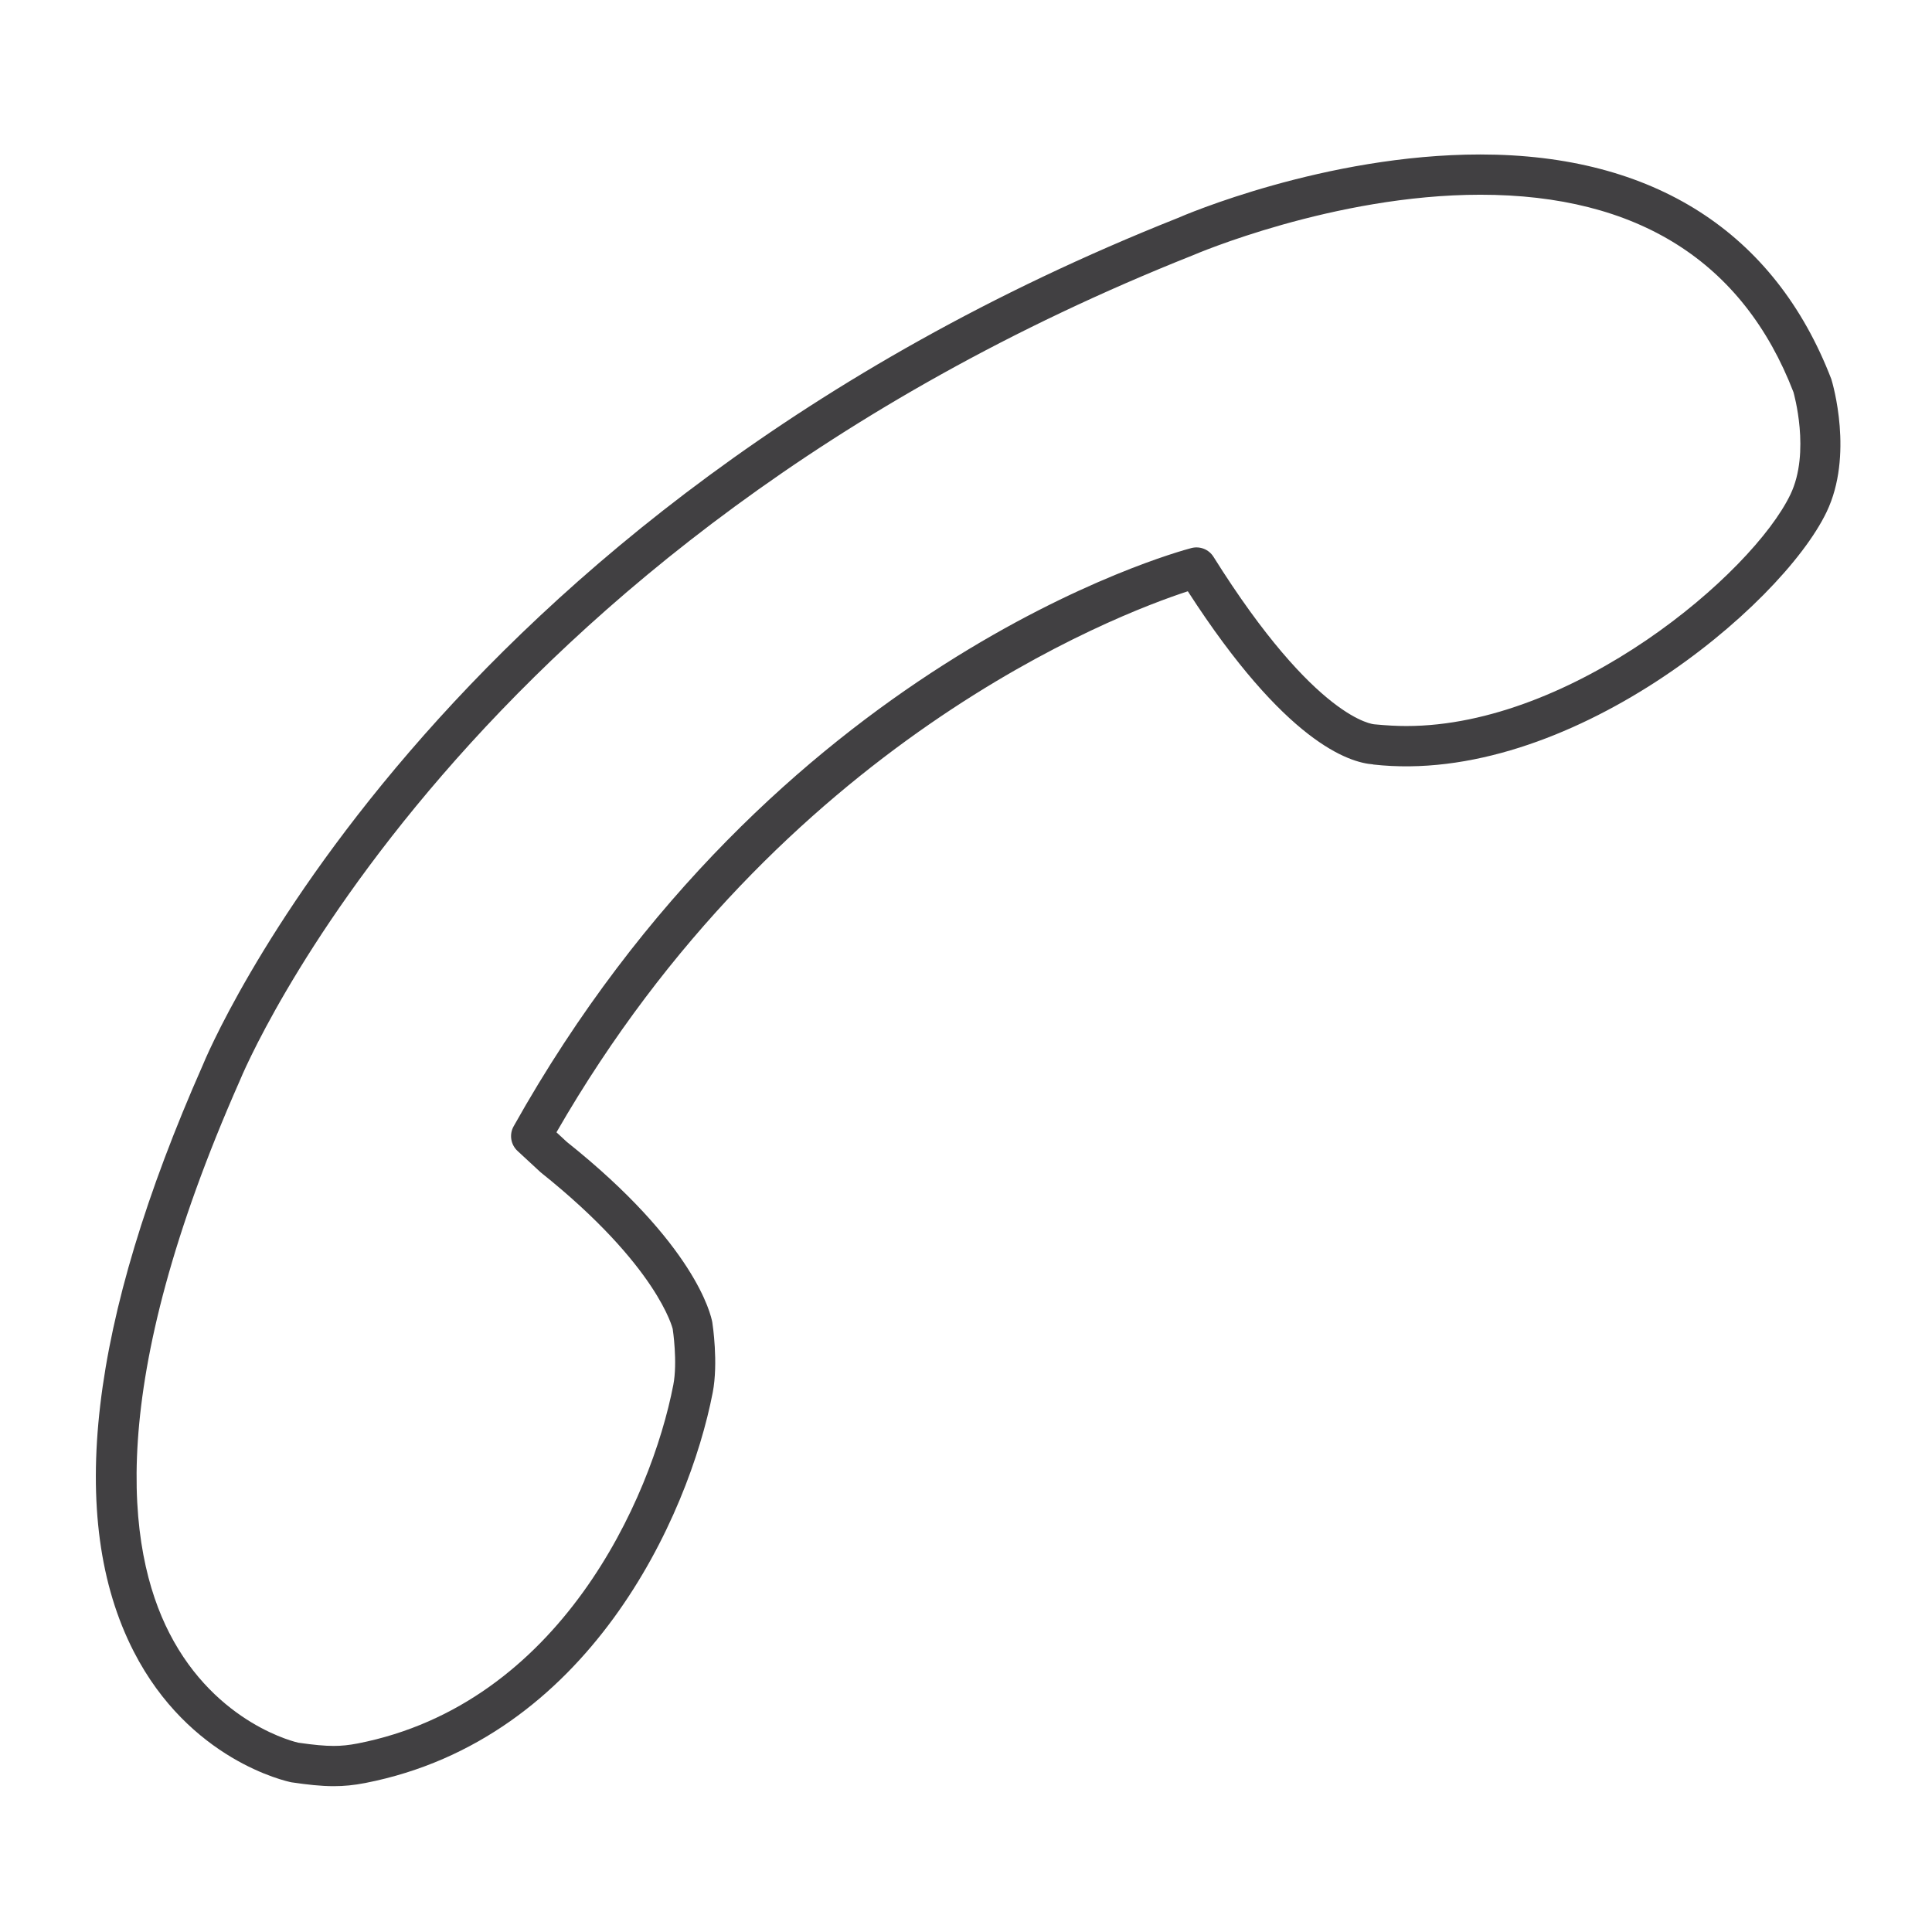 <?xml version="1.0" encoding="utf-8"?>
<!-- Generator: Adobe Illustrator 16.0.0, SVG Export Plug-In . SVG Version: 6.00 Build 0)  -->
<!DOCTYPE svg PUBLIC "-//W3C//DTD SVG 1.1//EN" "http://www.w3.org/Graphics/SVG/1.1/DTD/svg11.dtd">
<svg version="1.1" id="Layer_1" xmlns="http://www.w3.org/2000/svg" xmlns:xlink="http://www.w3.org/1999/xlink" x="0px" y="0px"
	 width="48px" height="48px" viewBox="0 0 48 48" enable-background="new 0 0 48 48" xml:space="preserve">
<path fill="#414042" d="M45.499,9.42c-1.405-3.652-4.421-5.582-8.72-5.582c-3.861,0-7.392,1.522-7.524,1.581
	C10.624,12.825,5.085,26.342,5.039,26.46c-2.823,6.384-3.4,11.286-1.717,14.571c1.383,2.699,3.787,3.224,3.918,3.25
	c0.398,0.058,0.729,0.096,1.051,0.096c0.259,0,0.501-0.024,0.785-0.079c5.54-1.082,8.032-6.605,8.631-9.699
	c0.143-0.738-0.002-1.694-0.01-1.746c-0.034-0.191-0.426-1.94-3.616-4.484l-0.256-0.237c5.583-9.701,13.903-12.86,15.686-13.442
	c2.419,3.751,3.999,4.256,4.604,4.301v0.003c4.812,0.543,10.13-3.911,11.265-6.272C46.057,11.314,45.534,9.531,45.499,9.42z
	 M44.482,12.286c-0.949,1.975-5.403,5.752-9.541,5.752c-0.239,0-0.479-0.013-0.789-0.042c-0.015,0-1.447-0.083-4.003-4.162
	c-0.116-0.185-0.337-0.272-0.548-0.218c-0.421,0.11-10.38,2.833-16.84,14.367c-0.113,0.202-0.073,0.455,0.097,0.612l0.574,0.531
	c2.922,2.332,3.28,3.89,3.281,3.89c0.002,0.009,0.125,0.826,0.015,1.392c-0.552,2.848-2.824,7.928-7.842,8.908
	c-0.213,0.041-0.396,0.061-0.595,0.061c-0.225,0-0.488-0.024-0.879-0.08c-0.021-0.004-2.037-0.445-3.204-2.723
	C3.15,38.51,2.594,34.456,5.958,26.848c0.053-0.132,5.456-13.261,23.679-20.506c0.035-0.015,3.495-1.504,7.143-1.504
	c3.906,0,6.527,1.663,7.778,4.905C44.562,9.758,44.988,11.234,44.482,12.286z"/>
</svg>
